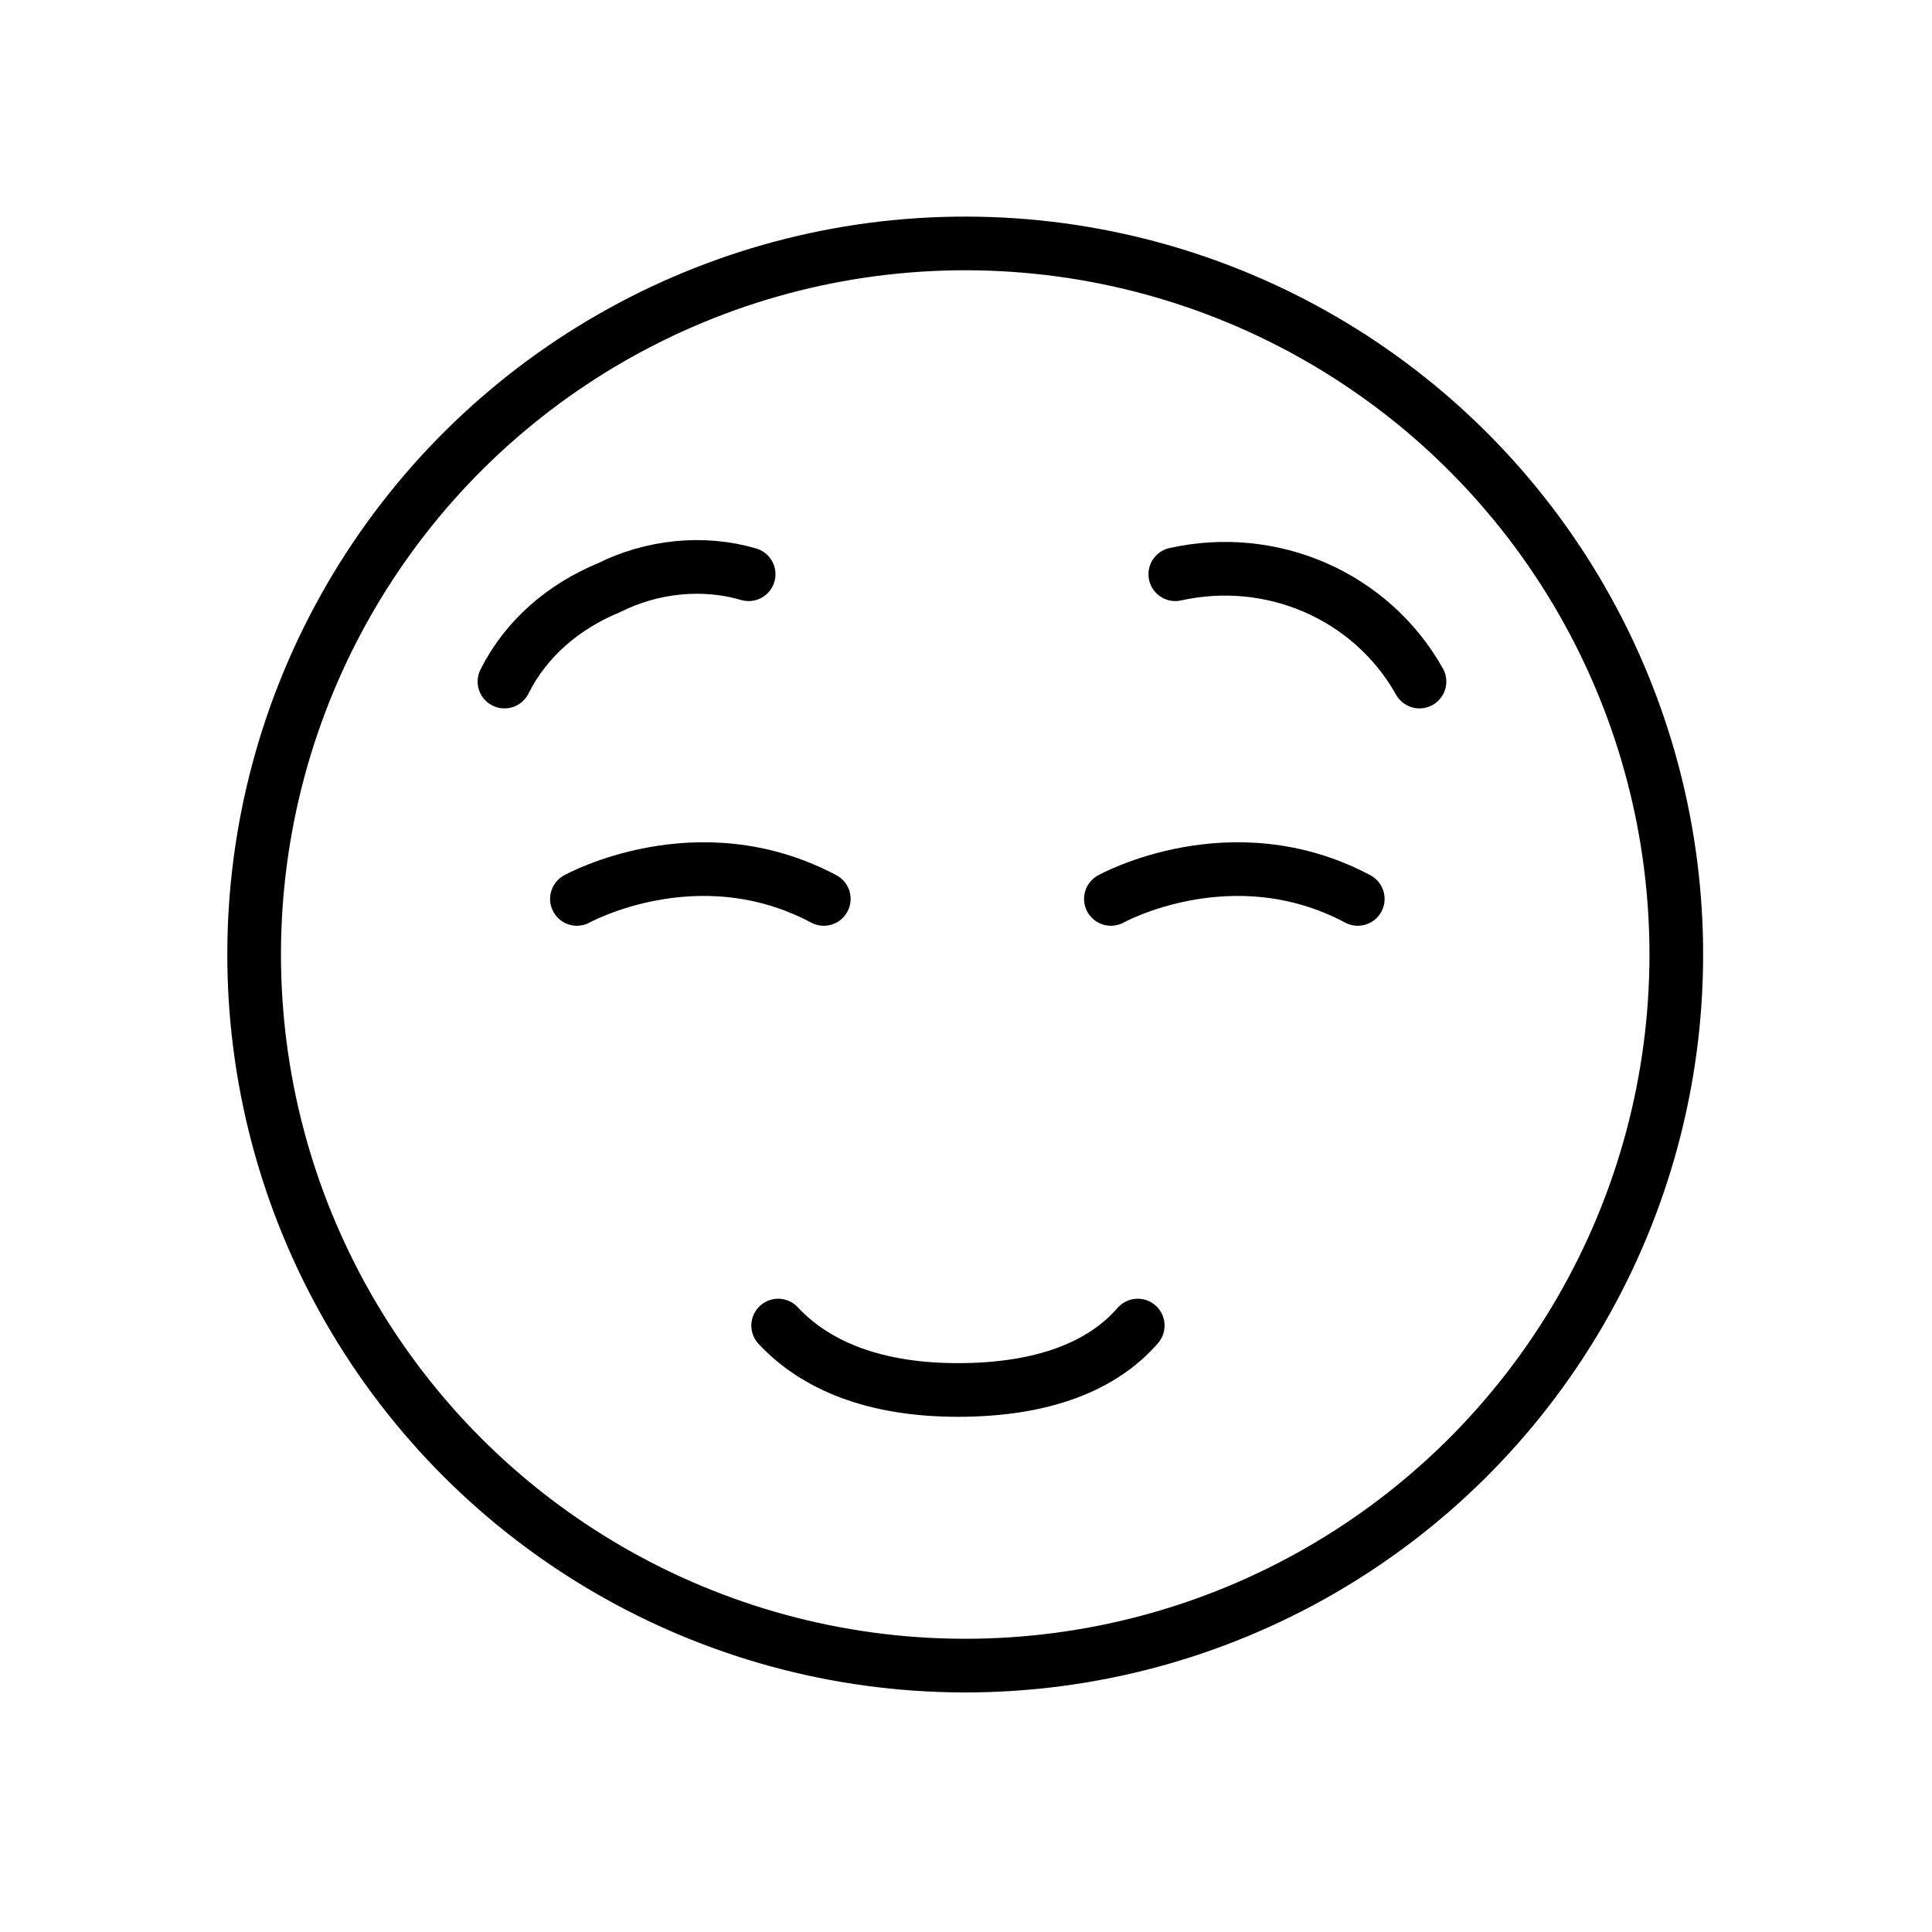 <?xml version="1.0" encoding="utf-8"?>
<!-- Generator: Adobe Illustrator 21.1.0, SVG Export Plug-In . SVG Version: 6.00 Build 0)  -->
<svg version="1.1" id="emoji" xmlns="http://www.w3.org/2000/svg" xmlns:xlink="http://www.w3.org/1999/xlink" x="0px" y="0px"
	 viewBox="0 0 72 72" enable-background="new 0 0 72 72" xml:space="preserve">
<g id="_x263A__1_">
	<path fill="none" stroke="#000000" stroke-width="2" stroke-linecap="round" stroke-linejoin="round" stroke-miterlimit="10" d="
		M42.4,49.4c-1.3,1.5-3.5,2.4-6.7,2.4c-3.1,0-5.3-0.9-6.7-2.4"/>
	<path fill="none" stroke="#000000" stroke-width="2" stroke-linecap="round" stroke-linejoin="round" stroke-miterlimit="10" d="
		M18.8,25.4c0.8-1.6,2.2-2.8,3.9-3.5c1.6-0.8,3.5-1,5.2-0.5"/>
	<path fill="none" stroke="#000000" stroke-width="2" stroke-linecap="round" stroke-linejoin="round" stroke-miterlimit="10" d="
		M52.9,25.4c-1.8-3.2-5.5-4.8-9.1-4"/>
	<path fill="none" stroke="#000000" stroke-width="2" stroke-linecap="round" stroke-linejoin="round" stroke-miterlimit="10" d="
		M21.5,33.5c0,0,4.5-2.5,9.2,0"/>
	<path fill="none" stroke="#000000" stroke-width="2" stroke-linecap="round" stroke-linejoin="round" stroke-miterlimit="10" d="
		M41.4,33.5c0,0,4.5-2.5,9.2,0"/>
	
		<ellipse transform="matrix(2.335999e-03 -1 1 2.335999e-03 0.287 71.389)" fill="none" stroke="#000000" stroke-width="2" stroke-linecap="round" stroke-linejoin="round" stroke-miterlimit="10" cx="35.9" cy="35.6" rx="26.5" ry="26.5"/>
</g>
</svg>
